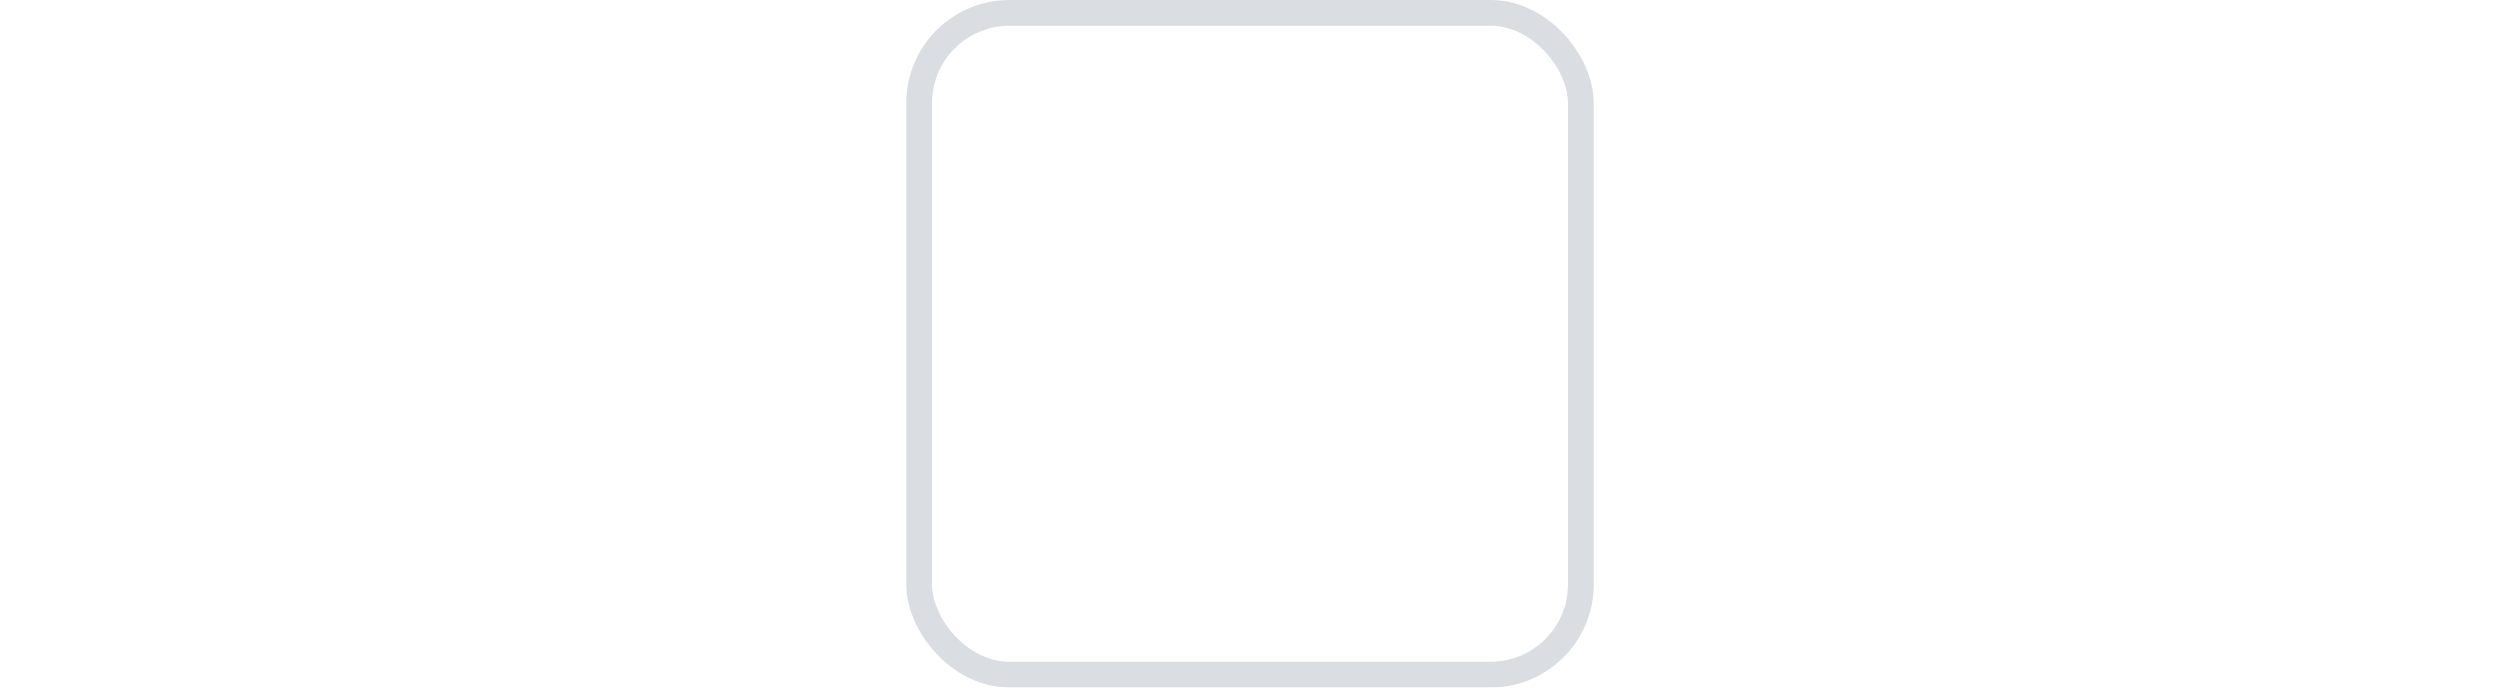 <svg width="80" height="22" viewBox="0 0 80 80" fill="none" xmlns="http://www.w3.org/2000/svg">
<g filter="url(#filter0_i_106_1042)">
<rect width="80" height="80" rx="12" fill="white"/>
<path fill-rule="evenodd" clip-rule="evenodd" d="M71.885 21.148C73.623 19.002 73.293 15.853 71.147 14.115C69.002 12.377 65.853 12.707 64.115 14.853L35.61 50.039L19.535 33.965C17.583 32.012 14.417 32.012 12.464 33.965C10.512 35.917 10.512 39.083 12.464 41.036L32.415 60.986C32.492 61.065 32.571 61.141 32.654 61.216C34.254 62.659 36.561 62.886 38.384 61.897C38.873 61.632 39.325 61.281 39.716 60.846C39.79 60.764 39.861 60.679 39.929 60.593L71.885 21.148Z" fill="white"/>
<rect x="1.5" y="1.5" width="77" height="77" rx="10.5" stroke="#DADEE3" stroke-width="3"/>
</g>
<defs>
<filter id="filter0_i_106_1042" x="0" y="0" width="80" height="80" filterUnits="userSpaceOnUse" color-interpolation-filters="sRGB">
<feFlood flood-opacity="0" result="BackgroundImageFix"/>
<feBlend mode="normal" in="SourceGraphic" in2="BackgroundImageFix" result="shape"/>
<feColorMatrix in="SourceAlpha" type="matrix" values="0 0 0 0 0 0 0 0 0 0 0 0 0 0 0 0 0 0 127 0" result="hardAlpha"/>
<feOffset/>
<feGaussianBlur stdDeviation="4.5"/>
<feComposite in2="hardAlpha" operator="arithmetic" k2="-1" k3="1"/>
<feColorMatrix type="matrix" values="0 0 0 0 0 0 0 0 0 0 0 0 0 0 0 0 0 0 0.09 0"/>
<feBlend mode="normal" in2="shape" result="effect1_innerShadow_106_1042"/>
</filter>
</defs>
</svg>
